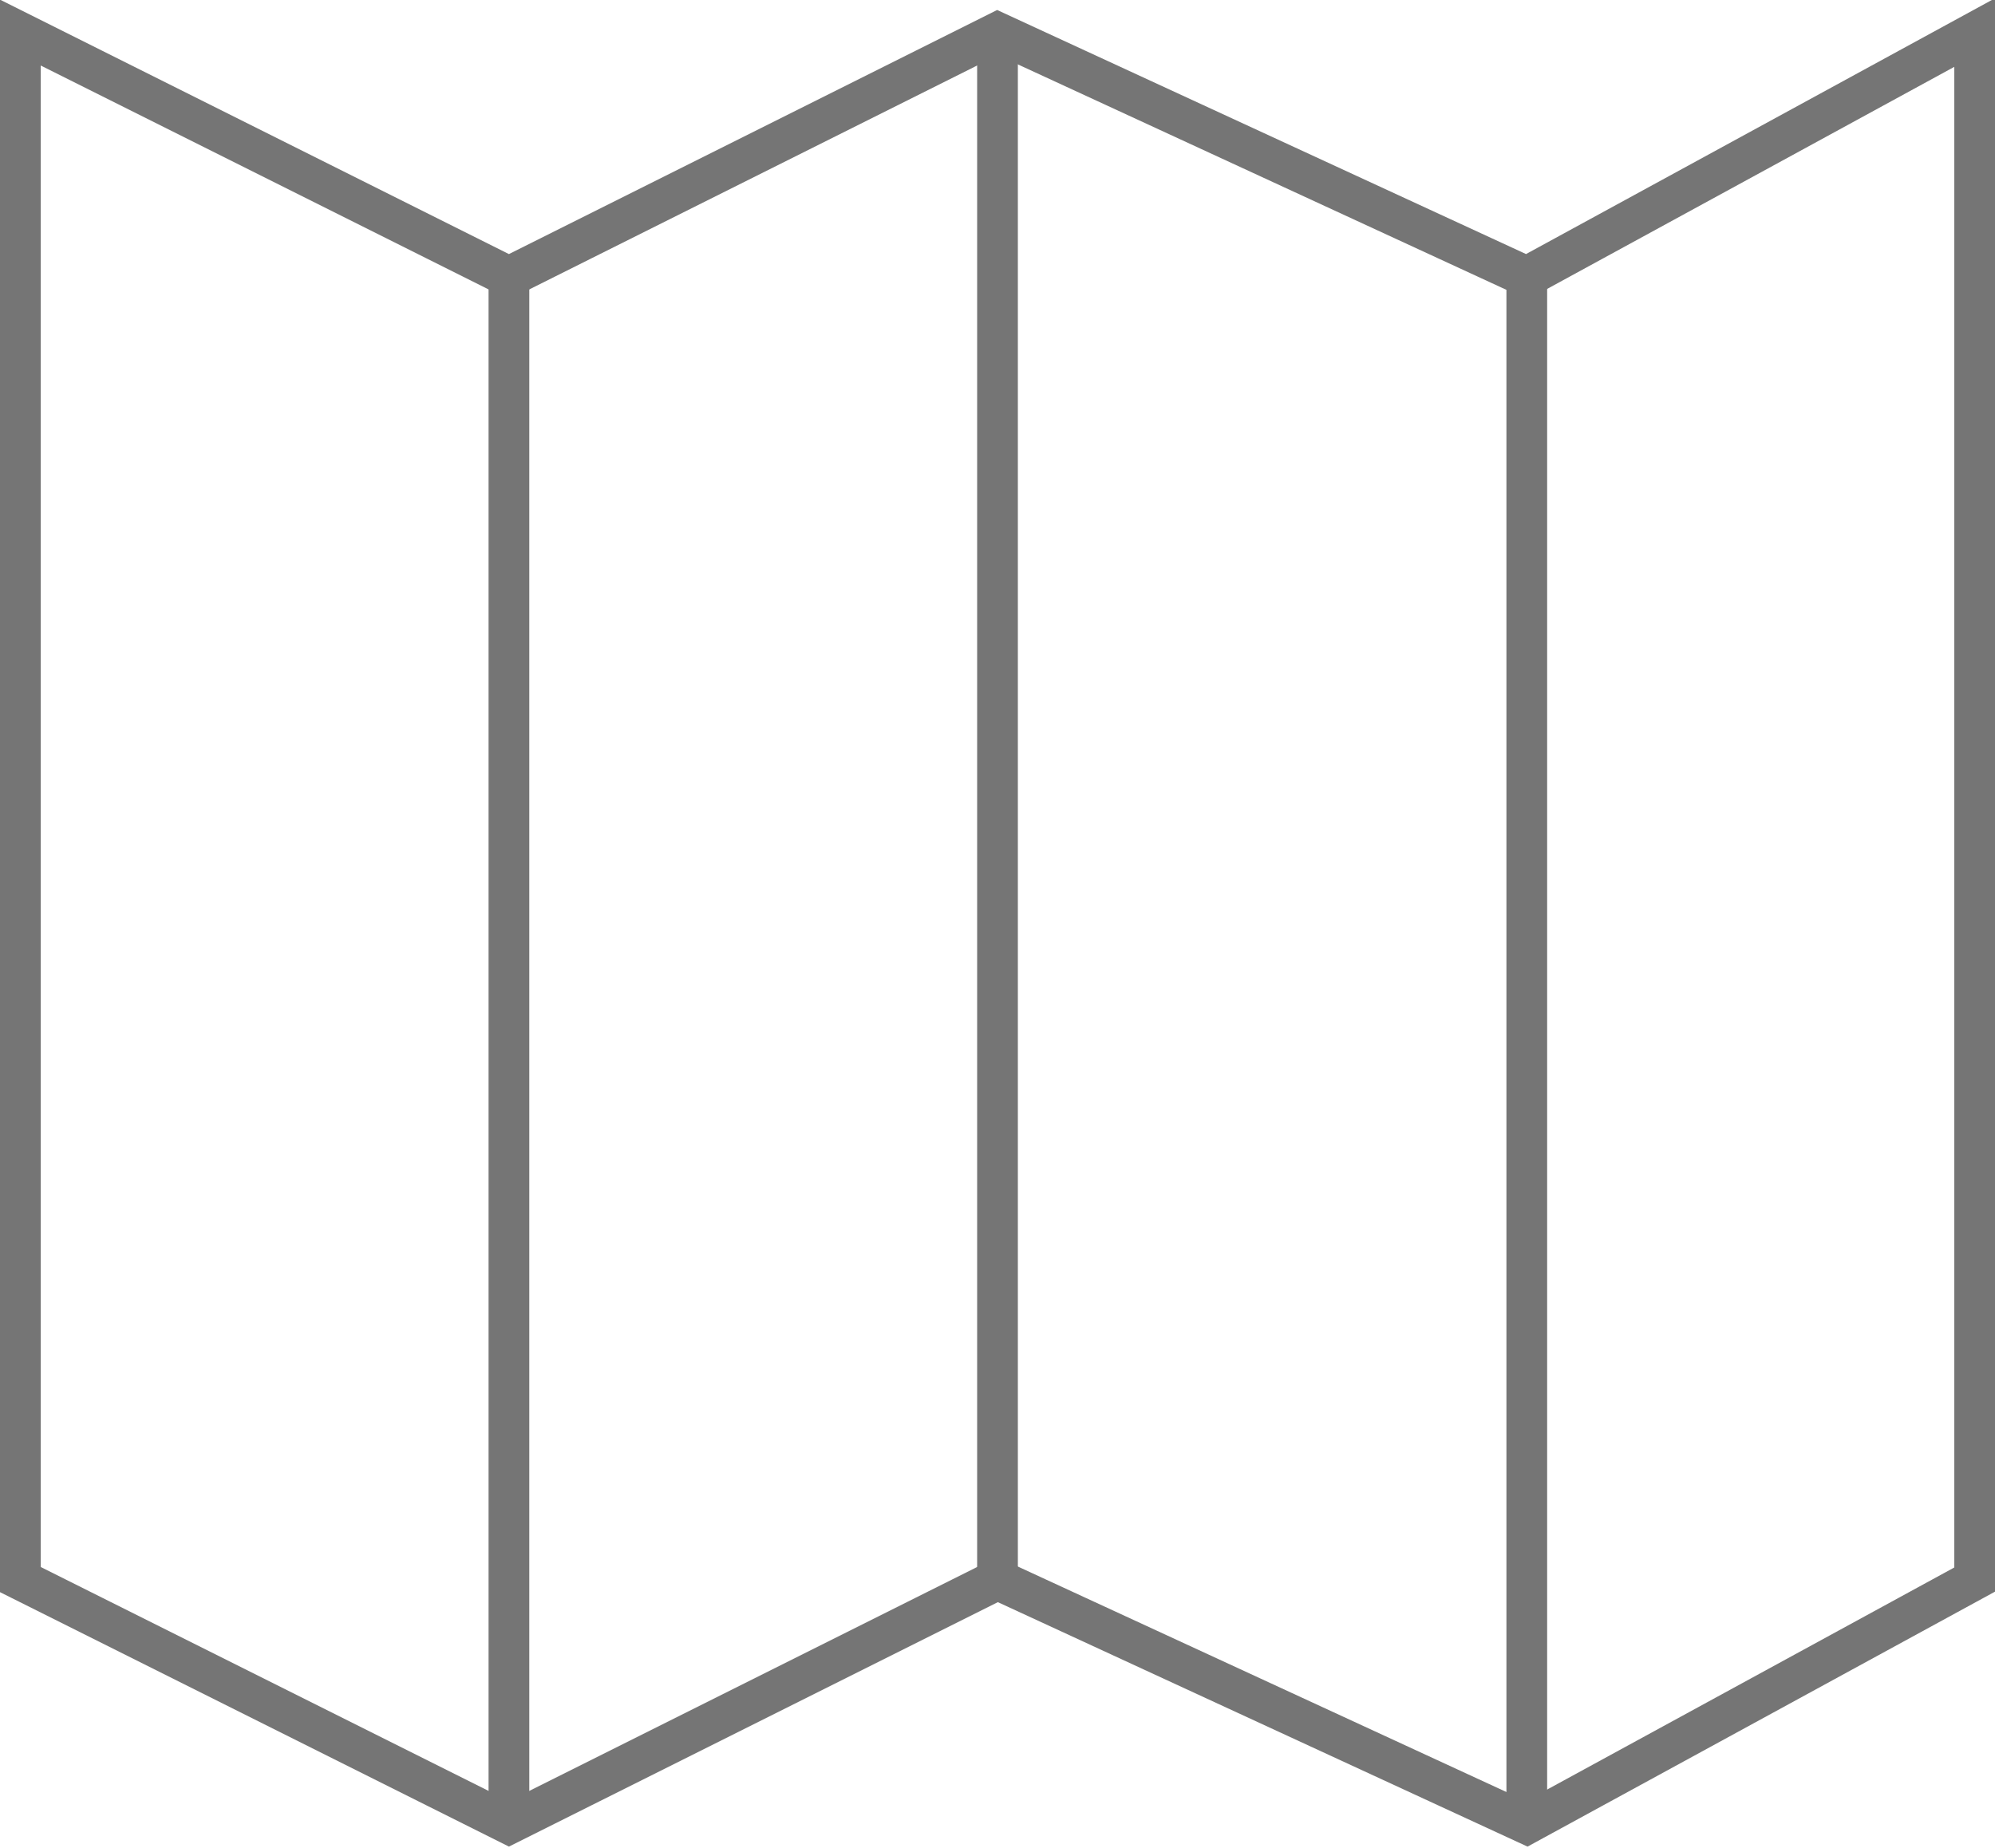 <!-- Generator: Adobe Illustrator 21.1.0, SVG Export Plug-In  -->
<svg version="1.1"
	 xmlns="http://www.w3.org/2000/svg" xmlns:xlink="http://www.w3.org/1999/xlink" xmlns:a="http://ns.adobe.com/AdobeSVGViewerExtensions/3.0/"
	 x="0px" y="0px" width="49px" height="45.4px" viewBox="0 0 49 45.4" style="overflow:scroll;enable-background:new 0 0 49 45.4;"
	 xml:space="preserve">
<style type="text/css">
	.st0{fill:none;stroke:#757575;stroke-miterlimit:10;}
</style>
<defs>
</defs>
<polygon class="st0" points="0.5,0.8 12.5,6.8 24.5,0.8 37.5,6.8 48.5,0.8 48.5,38.8 37.5,44.8 24.5,38.8 12.5,44.8 0.5,38.8 "/>
<line class="st0" x1="12.5" y1="6.8" x2="12.5" y2="44.8"/>
<line class="st0" x1="24.5" y1="38.8" x2="24.5" y2="0.8"/>
<line class="st0" x1="37.5" y1="6.8" x2="37.5" y2="44.8"/>
</svg>
